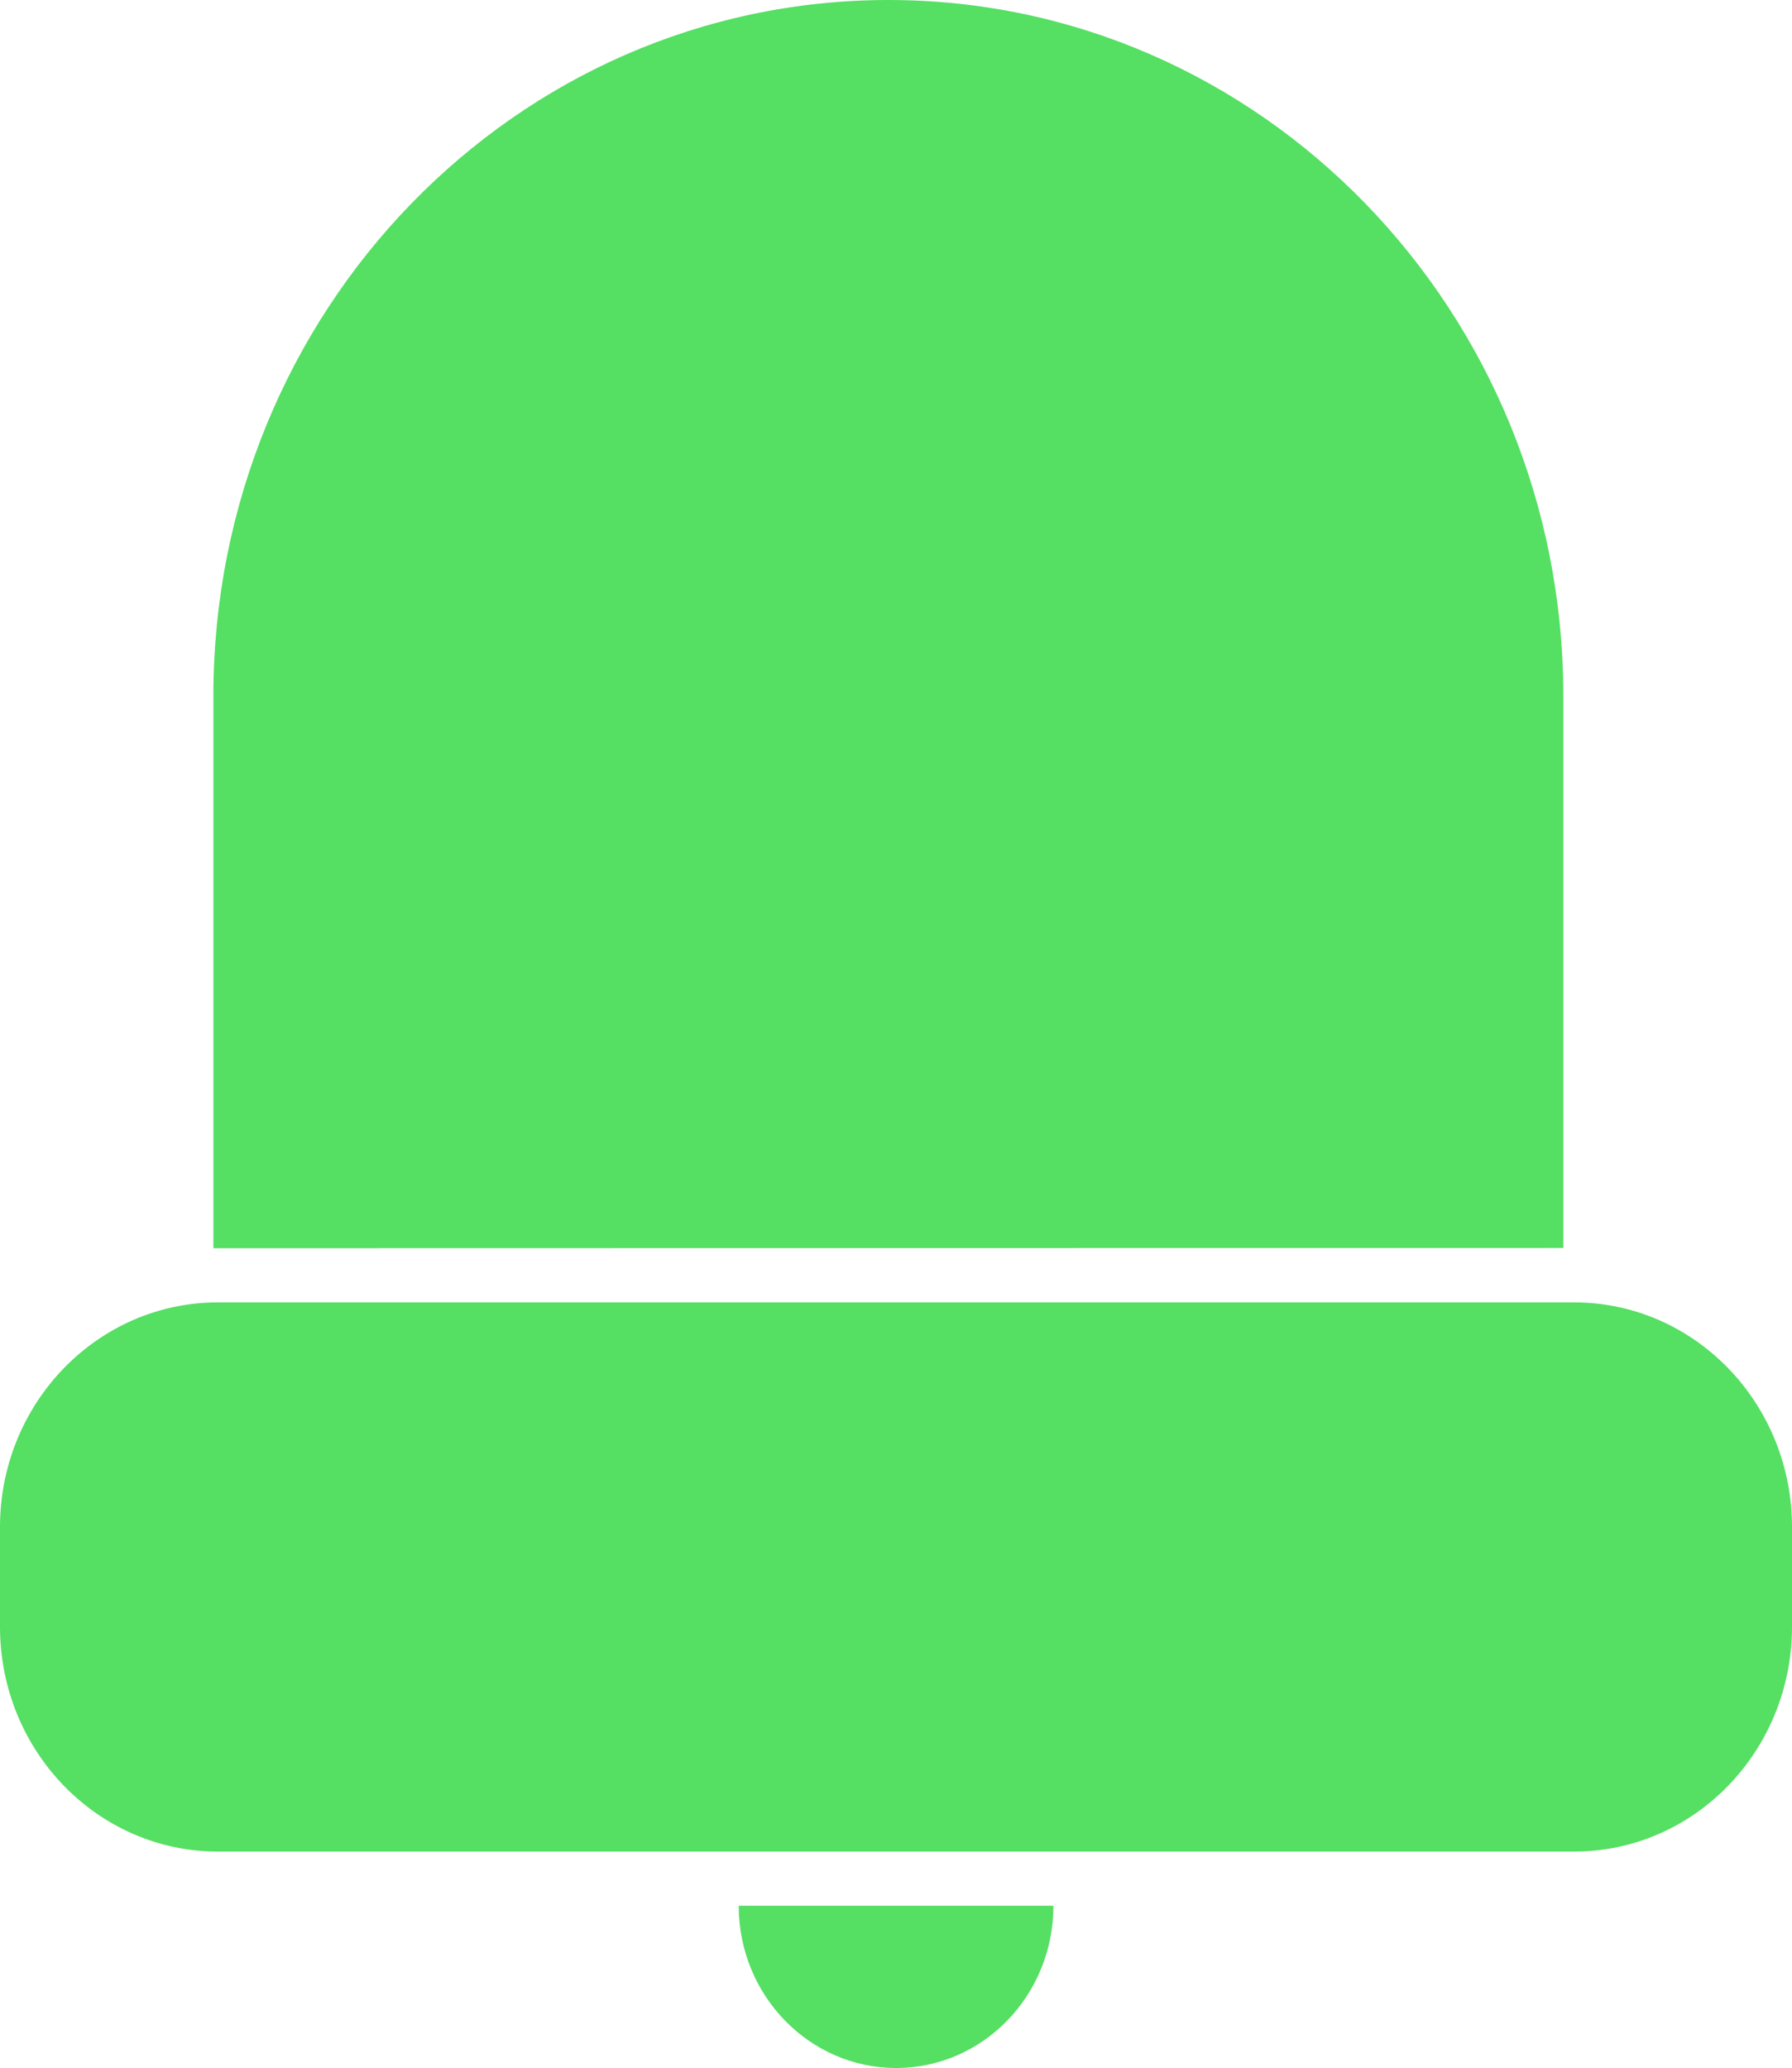 <svg width="13" height="15" viewBox="0 0 13 15" fill="none" xmlns="http://www.w3.org/2000/svg">
<g clip-path="url(#clip0_21_470)">
<path d="M1.548 9.055V5.05C1.548 2.26 3.74 0 6.445 0C9.149 0 11.341 2.26 11.341 5.048V9.053" fill="#55DF63"/>
<path d="M11.419 9.448H1.581C0.708 9.448 0 10.178 0 11.078V11.801C0 12.702 0.708 13.432 1.581 13.432H11.419C12.292 13.432 13 12.702 13 11.801V11.078C13 10.178 12.292 9.448 11.419 9.448Z" fill="#55DF63"/>
<path d="M7.642 13.825C7.642 14.475 7.131 15.002 6.501 15.002C5.871 15.002 5.359 14.475 5.359 13.825" fill="#55DF63"/>
</g>
<defs>
<clipPath id="clip0_21_470">
<rect width="13" height="15" fill="white"/>
</clipPath>
</defs>
</svg>
